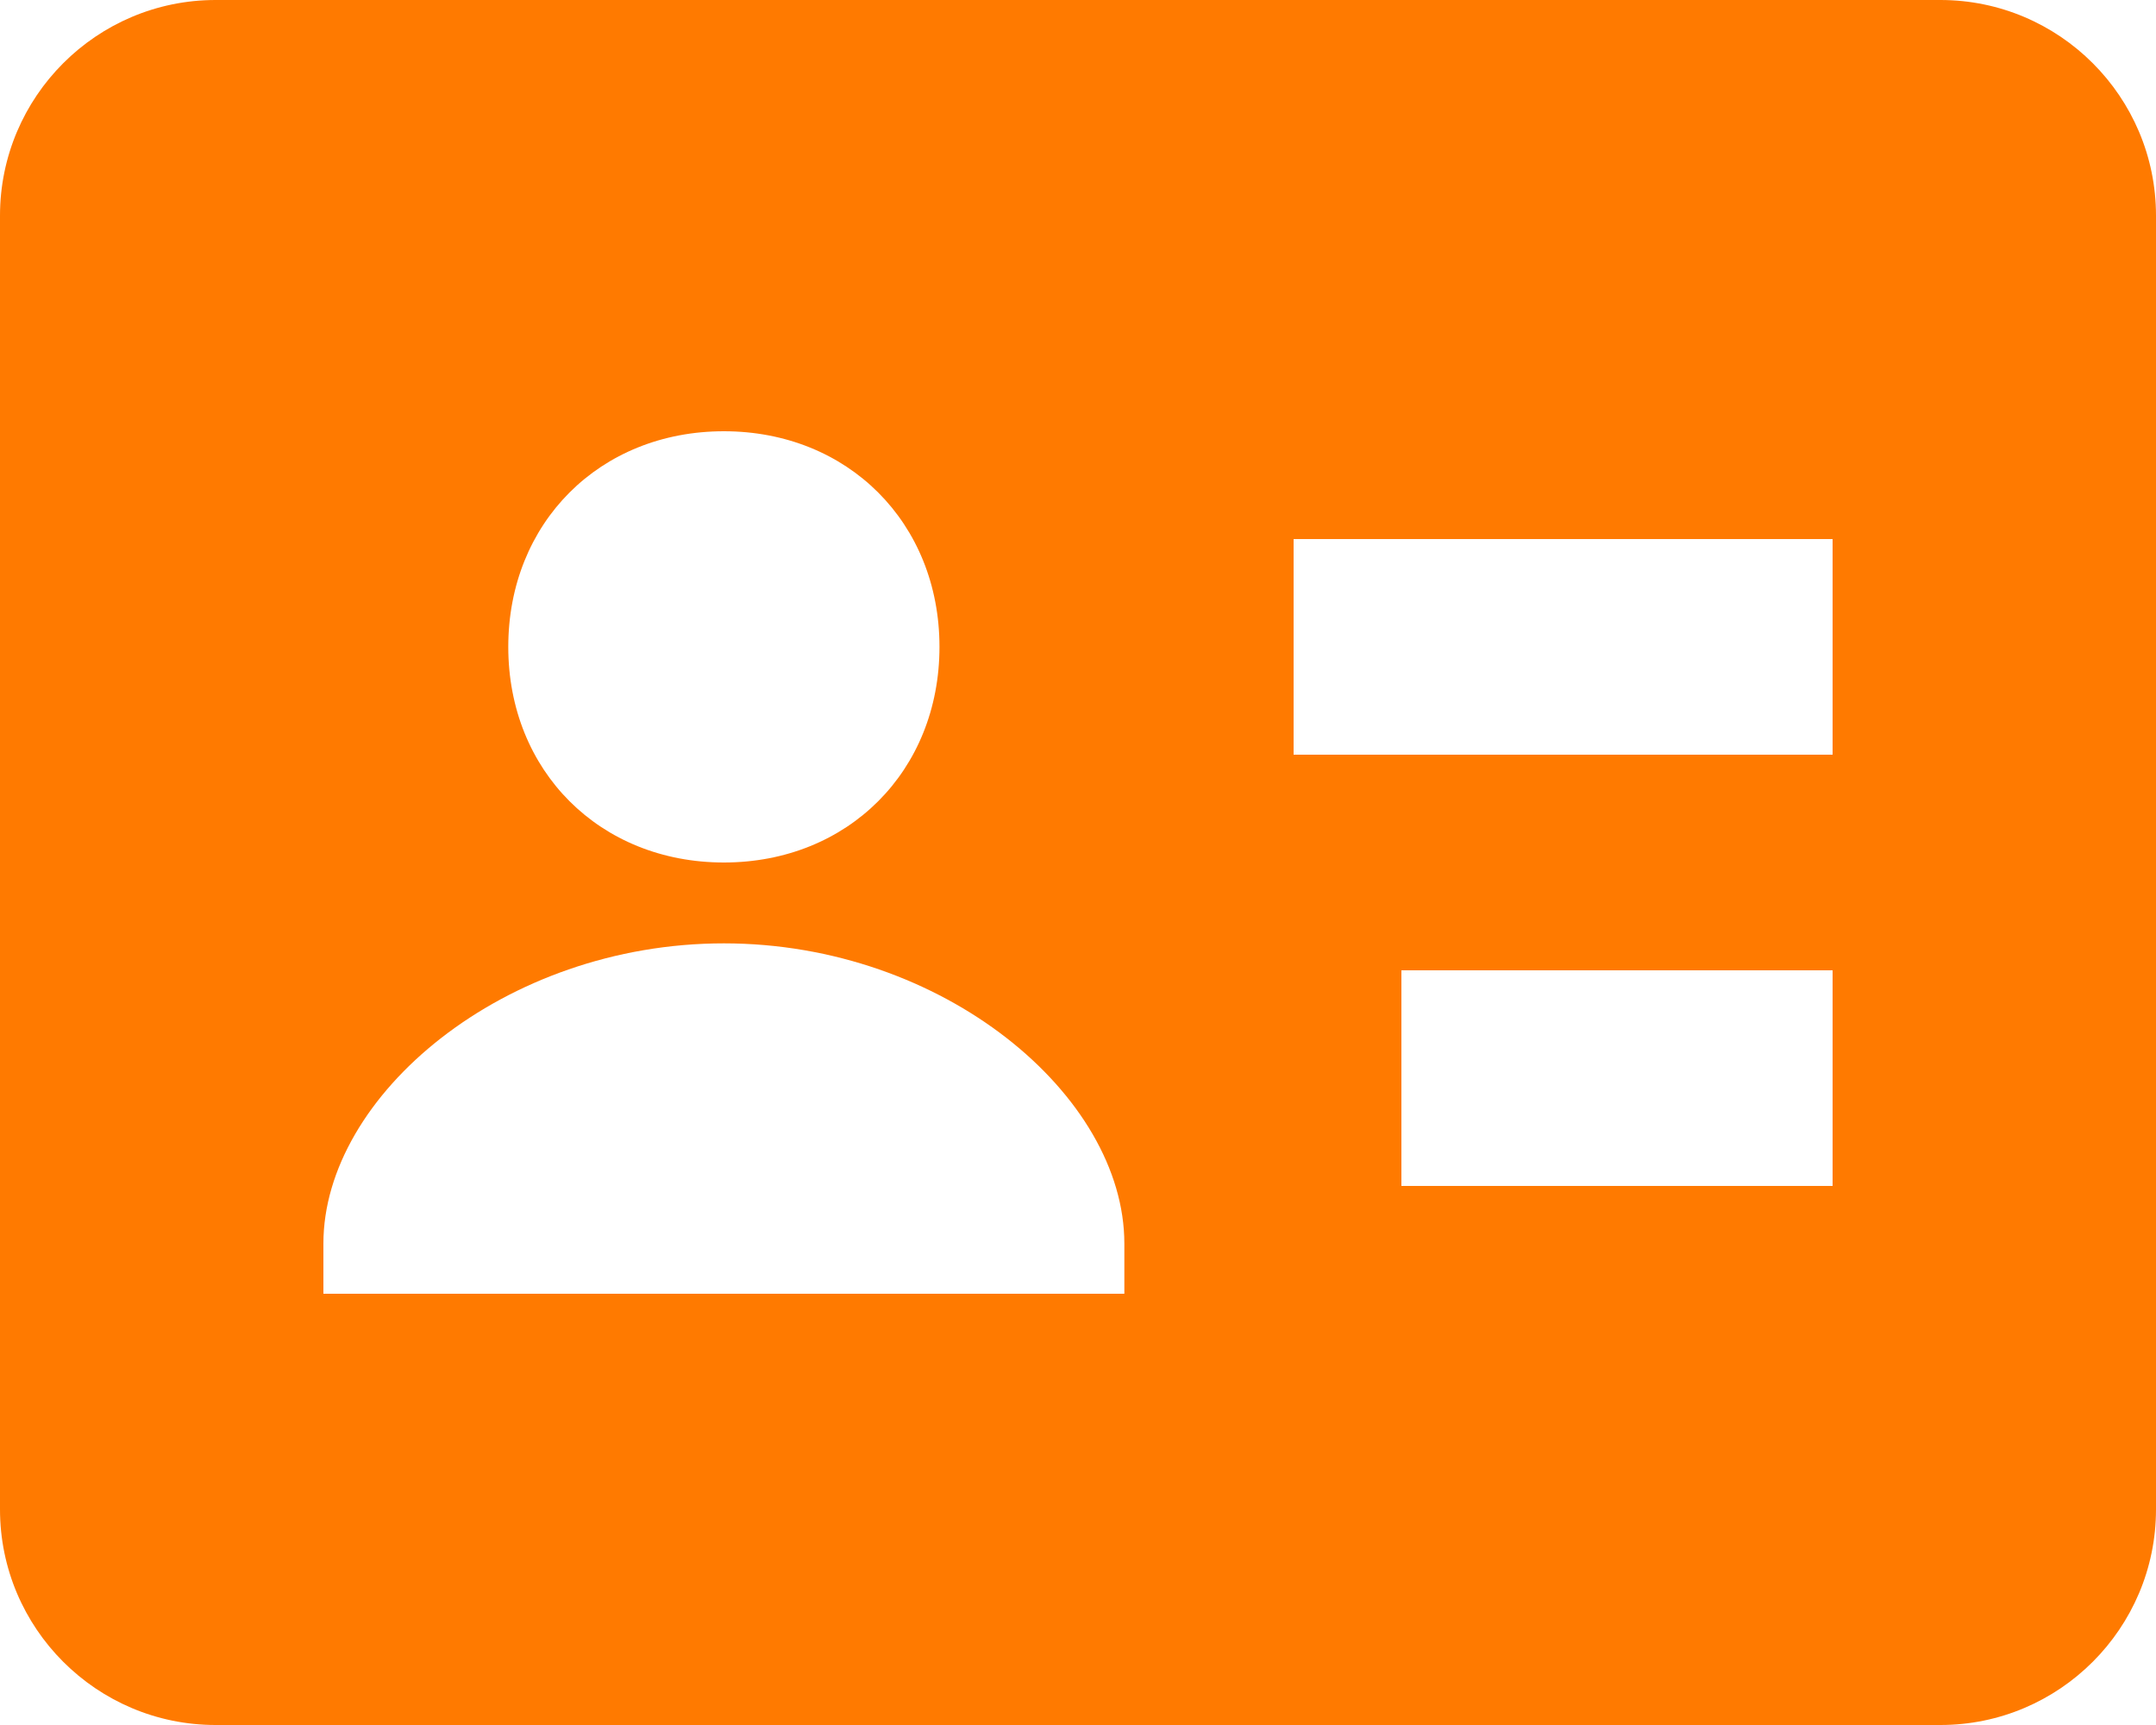 <svg width="20" height="16" viewBox="0 0 20 16" fill="none" xmlns="http://www.w3.org/2000/svg">
<path d="M18 0H2C0.897 0 0 0.897 0 2V14C0 15.103 0.897 16 2 16H18C19.103 16 20 15.103 20 14V2C20 0.897 19.103 0 18 0ZM6.715 4C7.866 4 8.715 4.849 8.715 6C8.715 7.151 7.866 8 6.715 8C5.564 8 4.715 7.151 4.715 6C4.715 4.849 5.563 4 6.715 4ZM10.43 12H3V11.535C3 10.162 4.676 8.75 6.715 8.75C8.754 8.75 10.43 10.162 10.43 11.535V12ZM17 11H13V9H17V11ZM17 7H12V5H17V7Z" fill="#FF7A00"/>
</svg>
